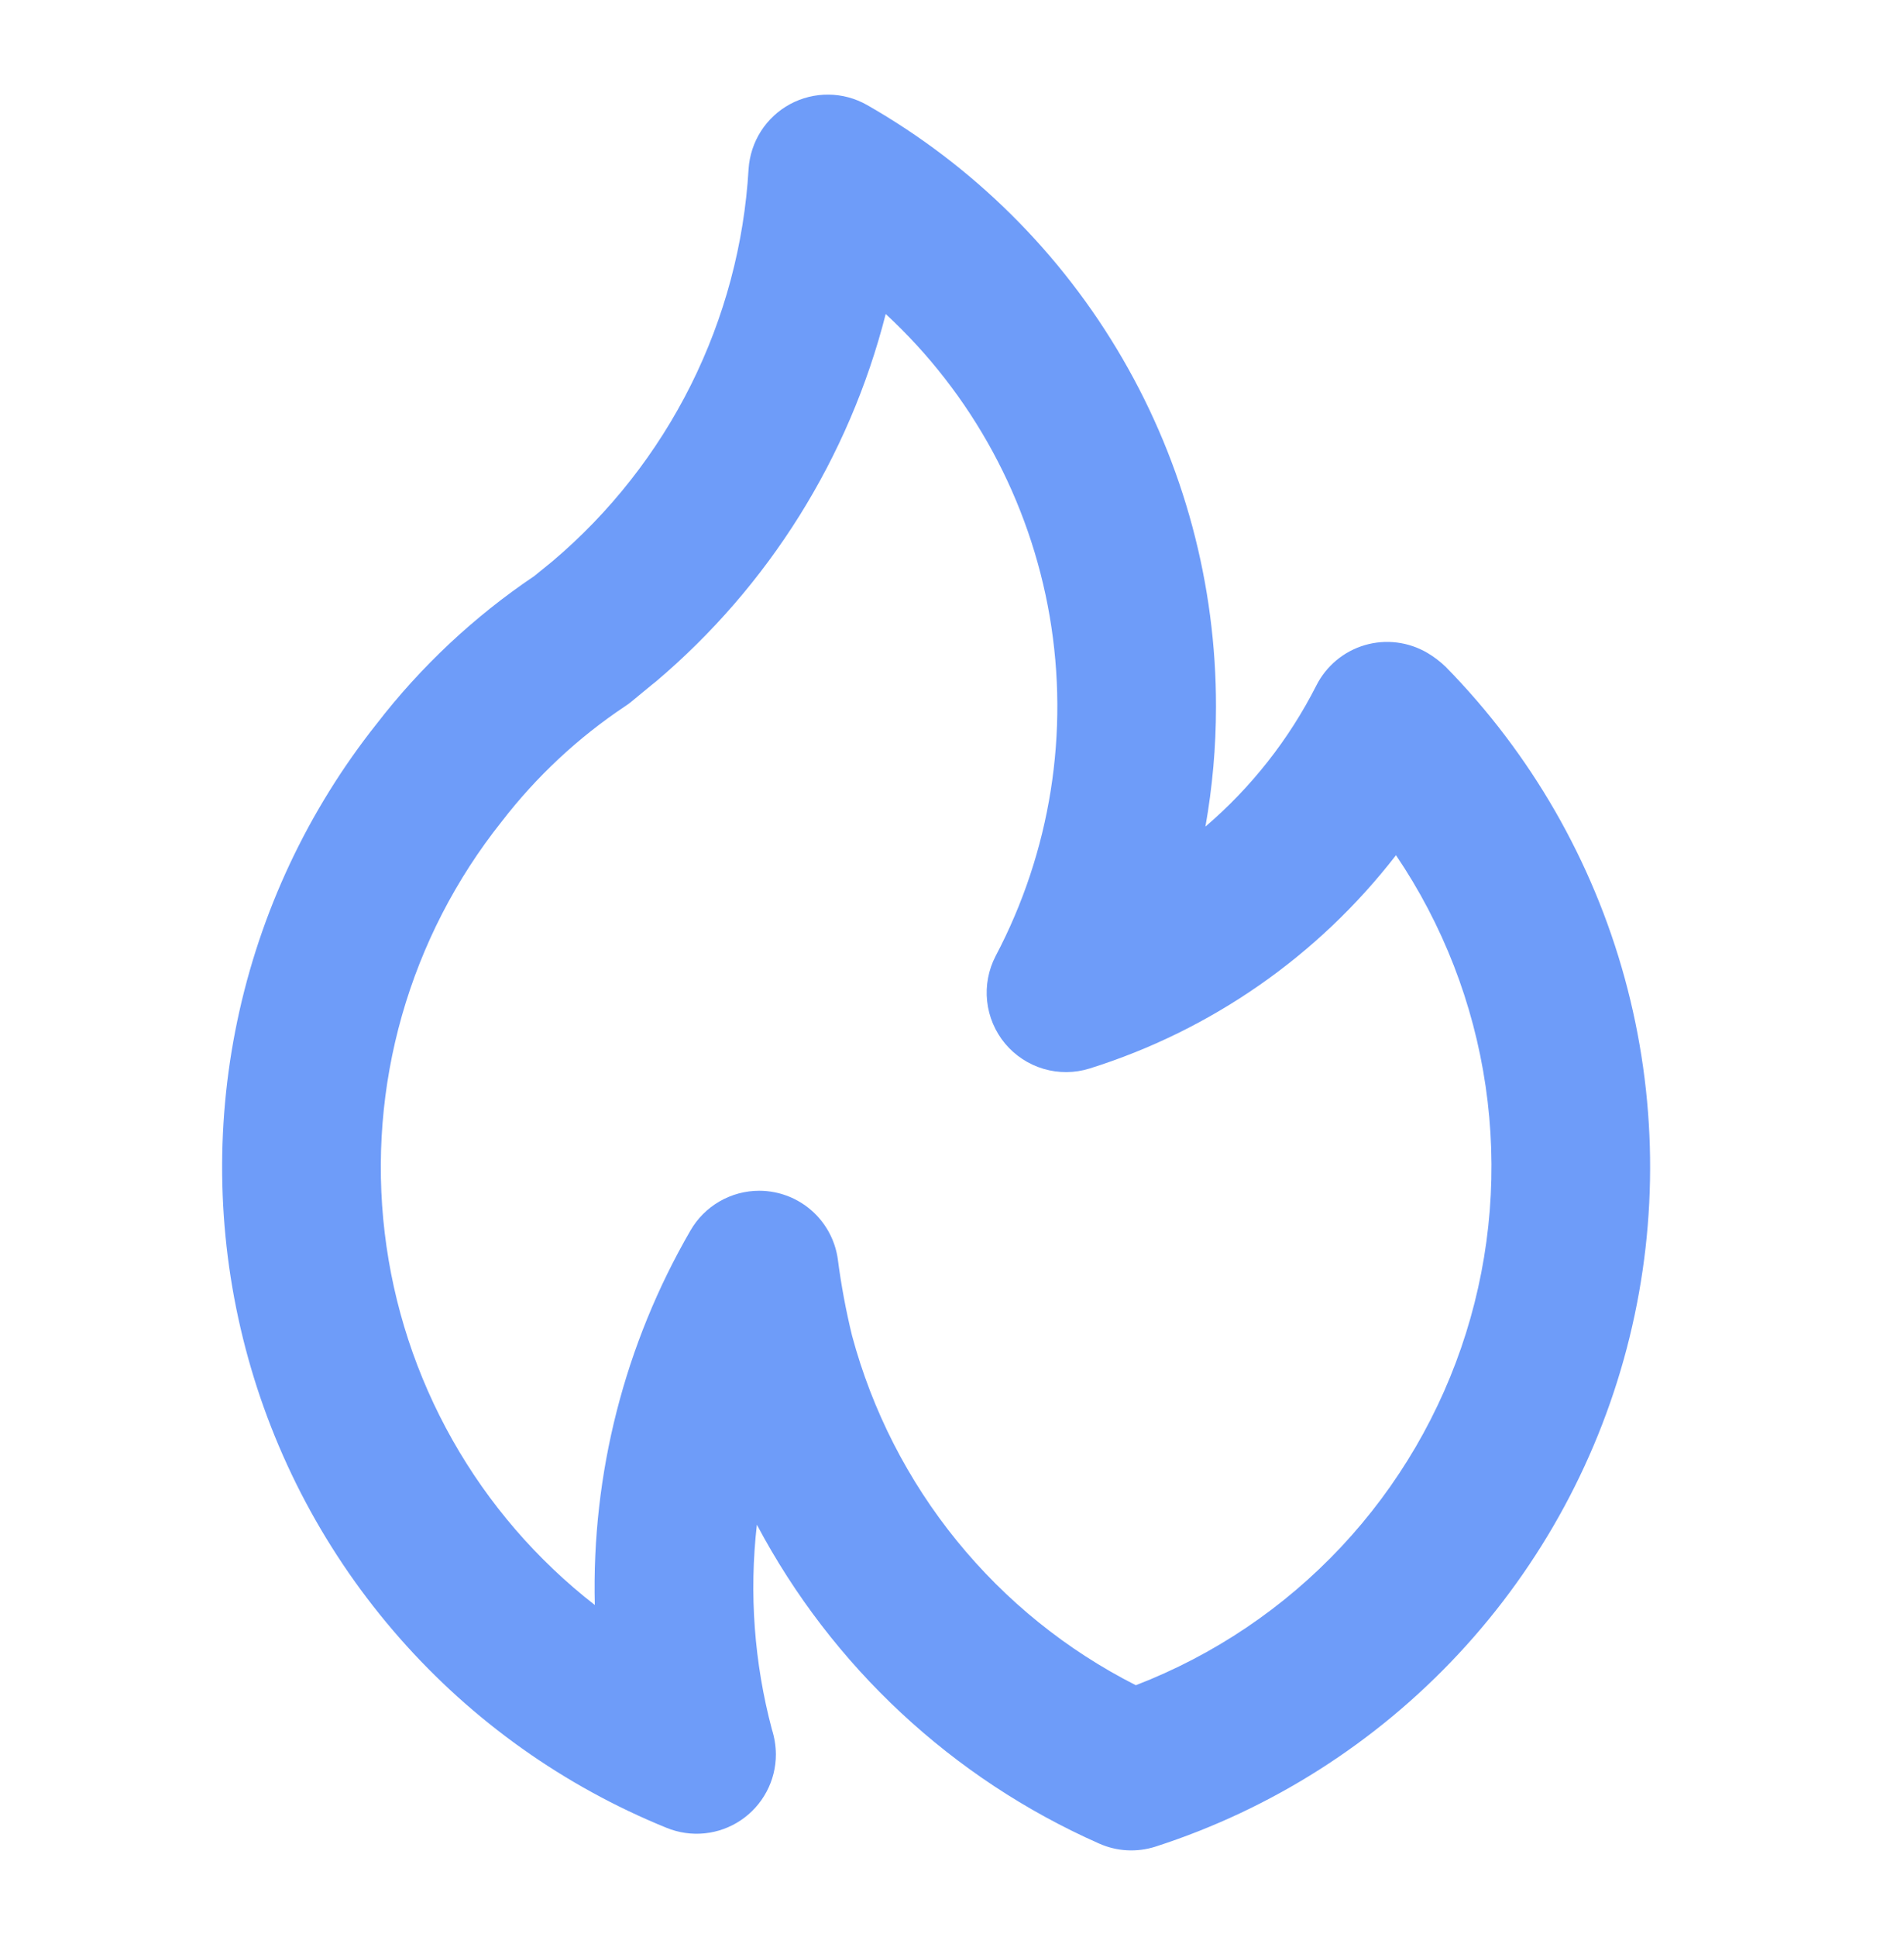 <svg width="60" height="61" viewBox="0 0 60 61" fill="none" xmlns="http://www.w3.org/2000/svg">
<path d="M20.669 21.467L20.664 21.471L20.659 21.477L20.669 21.467ZM45.555 21C45.381 20.833 45.188 20.686 44.98 20.563C44.685 20.39 44.358 20.279 44.019 20.237C43.68 20.195 43.336 20.223 43.008 20.319C42.68 20.416 42.375 20.578 42.113 20.797C41.85 21.016 41.635 21.286 41.481 21.591C40.62 23.288 39.432 24.798 37.986 26.035C38.207 24.789 38.319 23.526 38.319 22.26C38.324 18.41 37.309 14.628 35.376 11.299C33.444 7.969 30.663 5.211 27.319 3.305C26.95 3.096 26.535 2.984 26.111 2.98C25.687 2.976 25.27 3.079 24.897 3.28C24.524 3.482 24.209 3.775 23.98 4.131C23.752 4.488 23.618 4.897 23.59 5.319C23.451 7.69 22.831 10.007 21.769 12.131C20.707 14.255 19.225 16.141 17.413 17.675L16.836 18.144C14.941 19.419 13.264 20.991 11.868 22.8C9.699 25.532 8.196 28.733 7.479 32.148C6.762 35.562 6.851 39.097 7.738 42.471C8.624 45.846 10.285 48.967 12.589 51.588C14.892 54.209 17.774 56.257 21.006 57.57C21.386 57.725 21.798 57.785 22.206 57.743C22.614 57.701 23.005 57.56 23.345 57.331C23.686 57.102 23.964 56.793 24.157 56.431C24.35 56.07 24.45 55.666 24.45 55.256C24.448 54.991 24.406 54.727 24.326 54.475C23.766 52.372 23.605 50.184 23.851 48.022C26.216 52.484 30.014 56.02 34.632 58.063C35.196 58.316 35.833 58.349 36.42 58.159C40.069 56.981 43.356 54.89 45.969 52.084C48.583 49.278 50.435 45.85 51.35 42.127C52.265 38.404 52.213 34.508 51.199 30.81C50.185 27.113 48.242 23.736 45.555 21ZM35.793 53.078C33.614 51.974 31.691 50.423 30.151 48.527C28.61 46.631 27.486 44.431 26.851 42.072C26.657 41.278 26.507 40.473 26.402 39.663C26.331 39.146 26.099 38.665 25.741 38.286C25.383 37.908 24.915 37.651 24.404 37.551C24.246 37.52 24.086 37.504 23.925 37.504C23.486 37.504 23.054 37.62 22.674 37.84C22.293 38.06 21.977 38.376 21.758 38.757C19.684 42.335 18.641 46.417 18.744 50.551C16.92 49.133 15.395 47.366 14.259 45.354C13.122 43.342 12.396 41.124 12.123 38.83C11.849 36.535 12.034 34.209 12.666 31.986C13.299 29.763 14.366 27.688 15.806 25.881C16.9 24.46 18.219 23.229 19.711 22.236C19.776 22.194 19.838 22.148 19.897 22.099C19.897 22.099 20.639 21.485 20.664 21.471C24.226 18.459 26.759 14.41 27.911 9.89C30.635 12.408 32.451 15.755 33.078 19.411C33.704 23.067 33.106 26.828 31.376 30.109C31.148 30.547 31.054 31.043 31.107 31.534C31.16 32.025 31.357 32.49 31.673 32.869C31.99 33.248 32.411 33.525 32.885 33.665C33.359 33.805 33.864 33.801 34.335 33.654C38.165 32.454 41.535 30.109 43.991 26.936C45.467 29.116 46.433 31.602 46.815 34.208C47.197 36.813 46.986 39.472 46.198 41.984C45.41 44.497 44.065 46.8 42.264 48.721C40.462 50.642 38.25 52.131 35.793 53.078Z" fill="#6E9CF9"/>
</svg>
